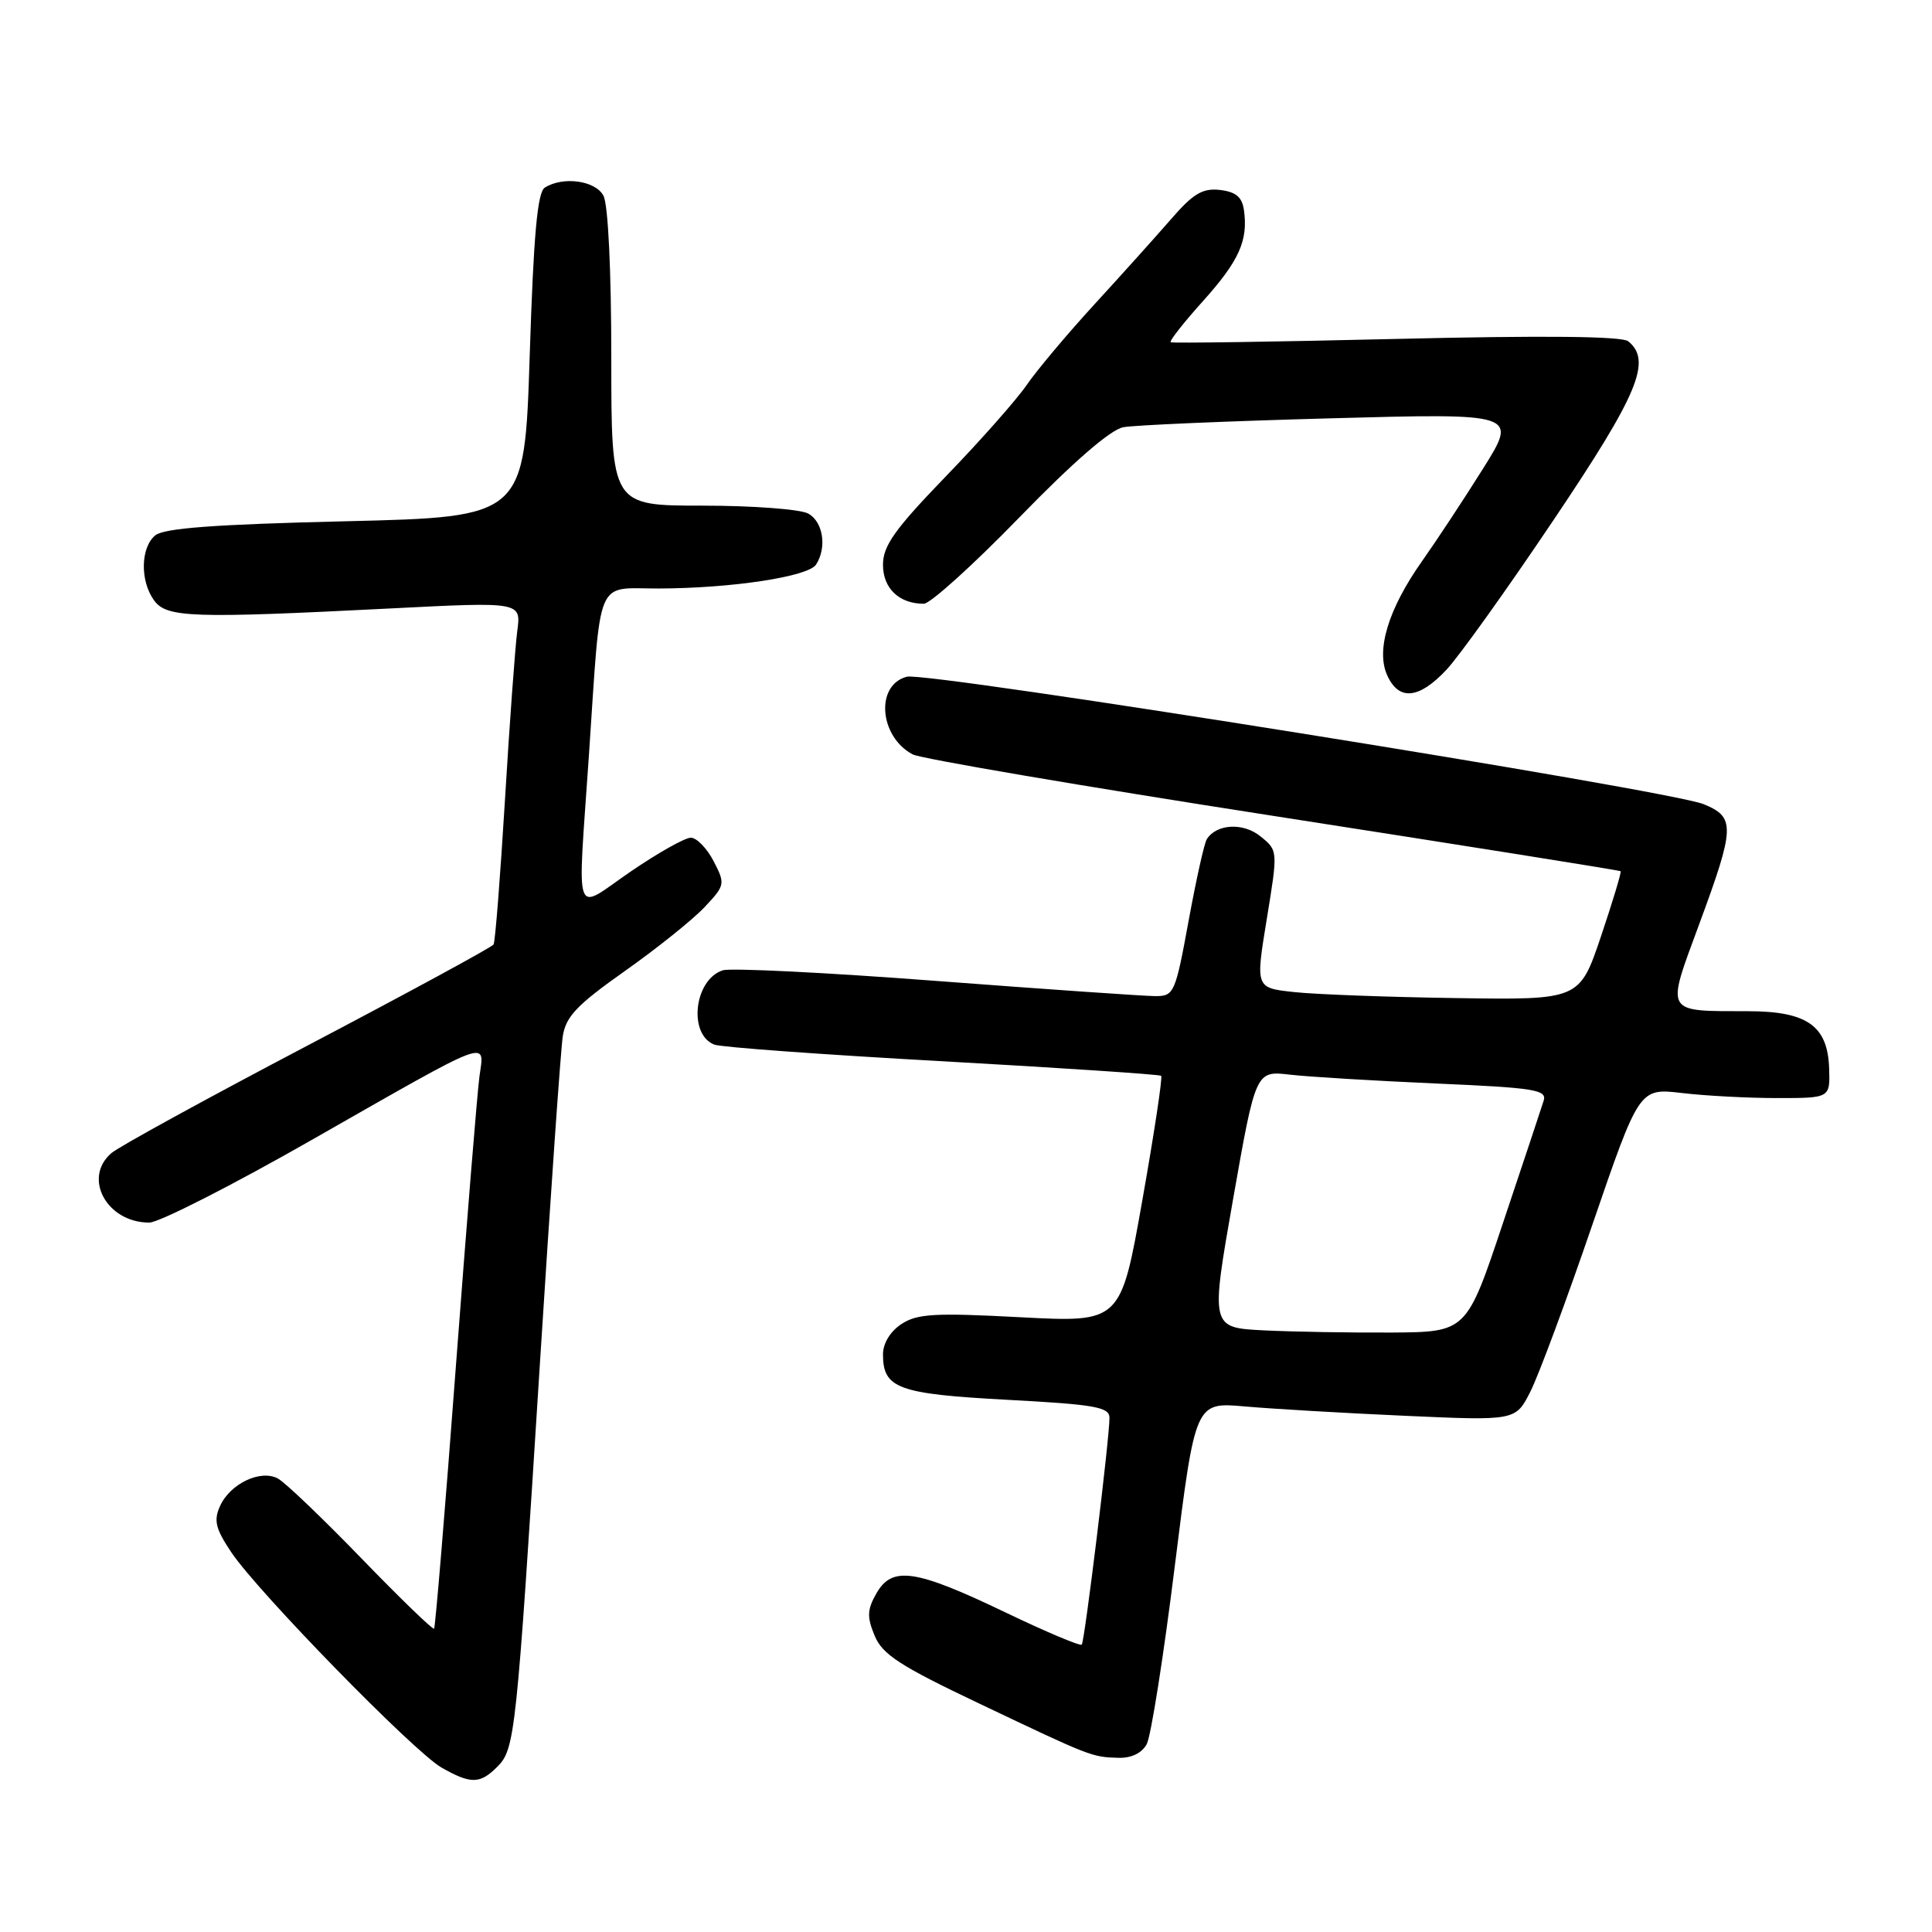 <?xml version="1.0" encoding="UTF-8" standalone="no"?>
<!DOCTYPE svg PUBLIC "-//W3C//DTD SVG 1.1//EN" "http://www.w3.org/Graphics/SVG/1.1/DTD/svg11.dtd" >
<svg xmlns="http://www.w3.org/2000/svg" xmlns:xlink="http://www.w3.org/1999/xlink" version="1.1" viewBox="0 0 256 256">
 <g >
 <path fill="currentColor"
d=" M 65.87 234.13 C 68.25 231.75 68.41 230.18 71.52 181.00 C 72.93 158.72 74.30 139.06 74.57 137.31 C 74.98 134.69 76.45 133.15 82.78 128.68 C 87.03 125.68 91.77 121.88 93.33 120.23 C 96.09 117.30 96.12 117.14 94.56 114.11 C 93.67 112.40 92.31 111.00 91.54 111.00 C 90.76 111.00 87.17 113.02 83.56 115.49 C 75.87 120.76 76.51 122.54 78.04 100.00 C 79.67 75.93 78.79 78.00 87.30 77.98 C 96.97 77.95 107.13 76.41 108.14 74.80 C 109.60 72.51 109.06 69.10 107.07 68.04 C 106.00 67.47 99.70 67.00 93.07 67.00 C 81.00 67.00 81.00 67.00 81.00 47.43 C 81.00 35.86 80.58 27.08 79.96 25.93 C 78.89 23.92 74.61 23.33 72.19 24.86 C 71.21 25.48 70.70 31.13 70.19 47.10 C 69.50 68.50 69.50 68.50 45.82 69.07 C 28.50 69.48 21.73 69.98 20.57 70.94 C 18.62 72.56 18.54 76.98 20.42 79.56 C 22.09 81.85 25.39 81.96 51.78 80.62 C 69.06 79.74 69.06 79.74 68.54 83.62 C 68.26 85.75 67.52 95.83 66.91 106.00 C 66.29 116.17 65.62 124.79 65.40 125.15 C 65.18 125.51 54.09 131.53 40.75 138.54 C 27.41 145.55 15.71 151.96 14.75 152.80 C 10.93 156.10 14.16 162.00 19.78 162.00 C 21.06 162.00 30.75 157.07 41.30 151.05 C 65.45 137.28 64.20 137.75 63.53 142.63 C 63.24 144.76 61.84 162.03 60.41 181.00 C 58.99 199.97 57.68 215.64 57.52 215.81 C 57.35 215.98 53.01 211.78 47.87 206.47 C 42.73 201.16 37.76 196.41 36.82 195.91 C 34.53 194.68 30.51 196.58 29.16 199.55 C 28.29 201.46 28.55 202.55 30.65 205.69 C 34.19 210.97 54.84 232.12 58.50 234.21 C 62.38 236.42 63.60 236.40 65.87 234.13 Z  M 151.95 231.10 C 152.51 230.05 154.19 219.42 155.67 207.48 C 158.38 185.78 158.38 185.78 164.94 186.36 C 168.55 186.68 178.10 187.24 186.16 187.60 C 200.83 188.26 200.83 188.26 202.79 184.38 C 203.87 182.25 207.56 172.32 210.98 162.33 C 217.21 144.17 217.21 144.17 222.86 144.83 C 225.96 145.20 231.65 145.50 235.50 145.50 C 242.50 145.50 242.50 145.50 242.37 141.56 C 242.18 135.92 239.46 134.00 231.64 133.99 C 220.45 133.96 220.73 134.45 225.16 122.44 C 229.91 109.57 229.95 108.29 225.75 106.56 C 221.24 104.70 122.85 88.96 120.16 89.67 C 115.97 90.76 116.48 97.58 120.93 99.96 C 121.97 100.52 143.44 104.18 168.66 108.10 C 193.87 112.02 214.61 115.32 214.74 115.44 C 214.87 115.55 213.70 119.44 212.14 124.07 C 209.29 132.50 209.29 132.50 192.90 132.25 C 183.88 132.12 174.22 131.76 171.43 131.45 C 166.36 130.90 166.36 130.90 167.85 121.80 C 169.34 112.70 169.34 112.70 167.03 110.83 C 164.75 108.97 161.22 109.15 159.91 111.19 C 159.58 111.69 158.49 116.58 157.49 122.05 C 155.74 131.61 155.56 132.00 153.08 131.99 C 151.66 131.99 138.61 131.08 124.09 129.98 C 109.56 128.87 96.82 128.24 95.78 128.57 C 91.98 129.78 91.15 137.07 94.66 138.42 C 95.53 138.76 109.12 139.75 124.87 140.62 C 140.62 141.50 153.66 142.37 153.86 142.55 C 154.06 142.74 152.94 150.17 151.36 159.07 C 148.50 175.24 148.50 175.24 135.20 174.54 C 123.86 173.94 121.54 174.07 119.45 175.44 C 117.97 176.41 117.00 178.00 117.00 179.45 C 117.00 183.98 118.97 184.70 133.45 185.48 C 145.06 186.10 147.00 186.44 147.01 187.85 C 147.04 190.40 143.73 217.45 143.34 217.92 C 143.15 218.15 138.57 216.22 133.18 213.63 C 121.29 207.93 118.23 207.48 116.14 211.11 C 114.90 213.28 114.86 214.24 115.89 216.73 C 116.92 219.23 119.25 220.74 129.82 225.76 C 144.59 232.79 144.66 232.82 148.21 232.92 C 149.92 232.97 151.31 232.29 151.95 231.10 Z  M 191.66 88.75 C 193.34 86.96 199.72 78.04 205.85 68.91 C 217.09 52.20 218.92 47.81 215.75 45.22 C 214.92 44.55 204.61 44.44 185.00 44.91 C 168.78 45.30 155.33 45.49 155.12 45.35 C 154.91 45.20 156.83 42.76 159.38 39.92 C 164.18 34.58 165.40 31.88 164.83 27.85 C 164.59 26.11 163.76 25.42 161.65 25.17 C 159.34 24.91 158.10 25.65 155.15 29.06 C 153.14 31.37 148.56 36.47 144.97 40.38 C 141.38 44.30 137.37 49.08 136.05 51.00 C 134.74 52.92 129.92 58.38 125.33 63.12 C 118.54 70.15 117.00 72.32 117.00 74.84 C 117.00 77.96 119.14 80.00 122.41 80.00 C 123.26 80.00 128.96 74.85 135.07 68.56 C 142.18 61.24 147.14 56.93 148.84 56.61 C 150.30 56.33 162.66 55.80 176.31 55.43 C 201.12 54.75 201.12 54.75 196.49 62.13 C 193.95 66.18 190.32 71.68 188.44 74.34 C 183.96 80.68 182.29 86.16 183.82 89.50 C 185.36 92.89 188.01 92.64 191.66 88.75 Z  M 167.45 176.28 C 160.40 175.92 160.40 175.92 163.39 158.89 C 166.39 141.87 166.39 141.87 170.94 142.40 C 173.45 142.69 182.15 143.21 190.28 143.57 C 203.38 144.14 205.01 144.40 204.54 145.86 C 204.26 146.76 201.84 154.03 199.17 162.00 C 194.33 176.50 194.33 176.50 184.41 176.57 C 178.96 176.60 171.33 176.47 167.45 176.28 Z "/>
</g>
</svg>